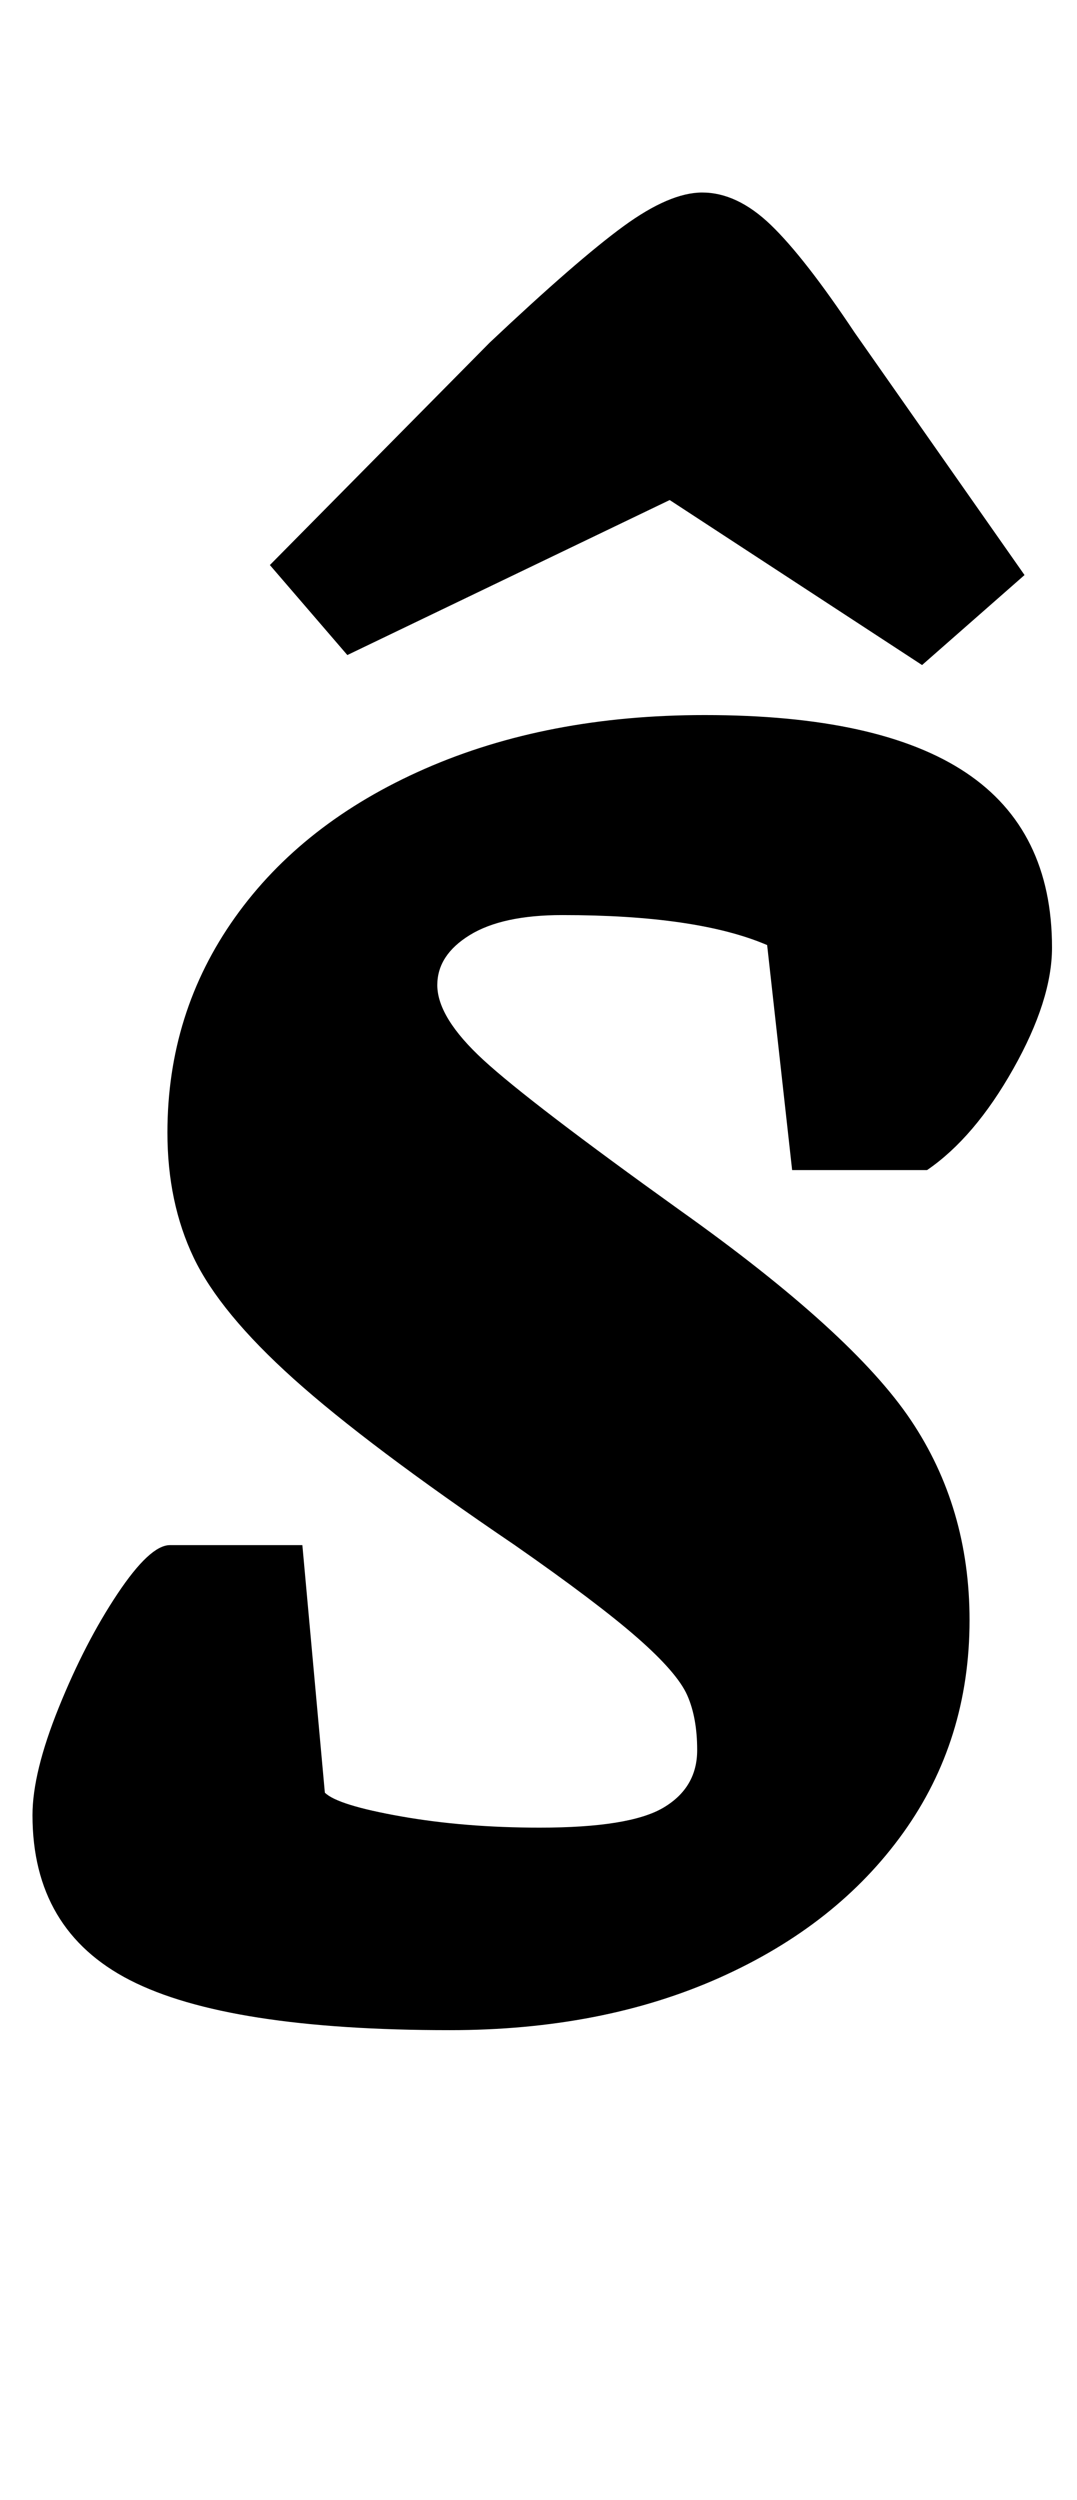 <?xml version="1.0" standalone="no"?>
<!DOCTYPE svg PUBLIC "-//W3C//DTD SVG 1.1//EN" "http://www.w3.org/Graphics/SVG/1.1/DTD/svg11.dtd" >
<svg xmlns="http://www.w3.org/2000/svg" xmlns:xlink="http://www.w3.org/1999/xlink" version="1.1" viewBox="-10 0 431 1000">
  <g transform="matrix(1 0 0 -1 0 800)">
   <path fill="currentColor"
d="M3 0zM42 8q-39 20 -39 66q0 17 10.5 43t23.5 45.5t21 19.5h53l9 -99q5 -5 30.5 -9.5t55.5 -4.5q36 0 49.5 8t13.5 23q0 13 -4 22t-20 23t-49 37q-59 40 -88.5 66.5t-40 48.5t-10.5 50q0 48 27 86t76 59.5t112 21.5q70 0 104.5 -23t34.5 -70q0 -21 -15.5 -48.5
t-34.5 -40.5h-54l-10 90q-28 12 -82 12q-24 0 -37 -8t-13 -20q0 -13 18.5 -30t78.5 -60q69 -49 92.5 -84t23.5 -80q0 -48 -26.5 -85t-73.5 -58t-108 -21q-89 0 -128 20zM355 534zM129 538l-31 36l88 89q35 33 53.5 46.5t31.5 13.5q14 0 27.5 -13t33.5 -43l68 -97l-41 -36
l-101 66z" />
  </g>

</svg>
